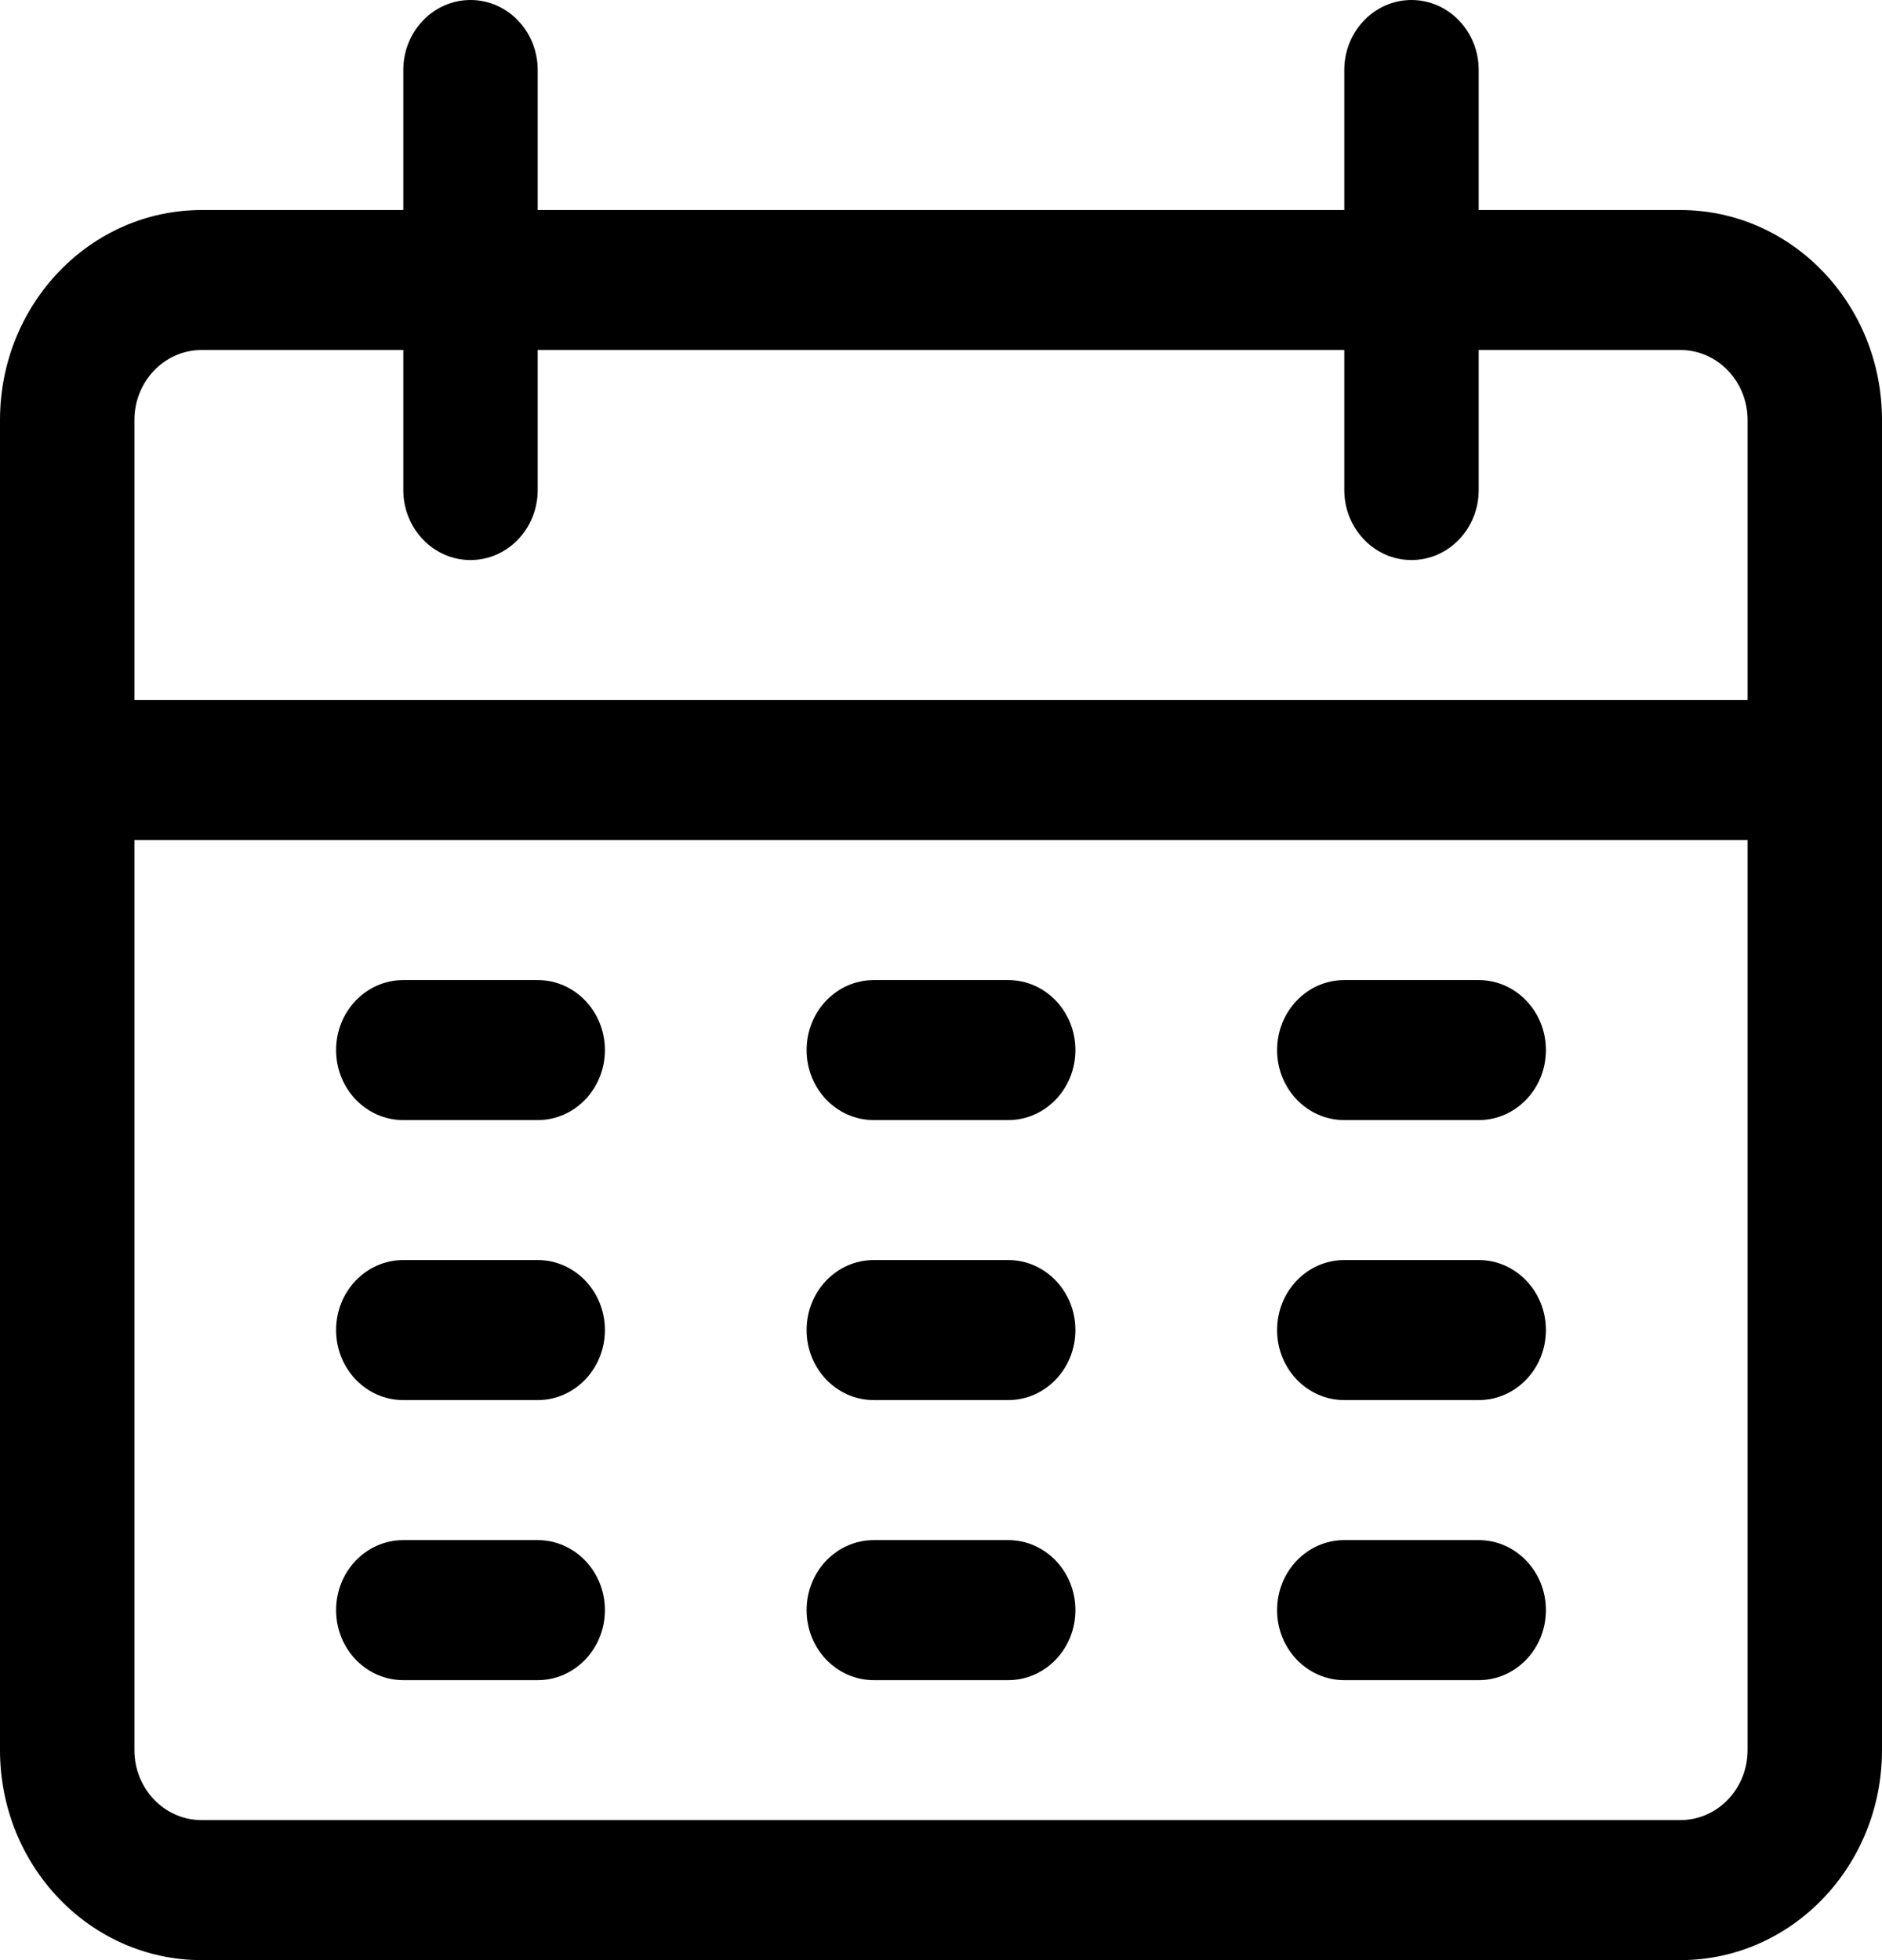 <svg width="24" height="25" viewBox="0 0 24 25" fill="none" xmlns="http://www.w3.org/2000/svg">
<path d="M21.429 2.679H18.857V0.893C18.857 0.4 18.473 0 18 0C17.527 0 17.143 0.4 17.143 0.893V2.679H6.857V0.893C6.857 0.4 6.473 0 6 0C5.527 0 5.143 0.4 5.143 0.893V2.679H2.571C1.151 2.679 0 3.878 0 5.357V22.321C0 23.801 1.151 25 2.571 25H21.429C22.849 25 24 23.801 24 22.321V5.357C24 3.878 22.849 2.679 21.429 2.679ZM22.286 22.321C22.286 22.815 21.902 23.214 21.428 23.214H2.571C2.098 23.214 1.714 22.815 1.714 22.321V10.714H22.286V22.321ZM22.286 8.929H1.714V5.357C1.714 4.864 2.098 4.464 2.571 4.464H5.143V6.25C5.143 6.743 5.527 7.143 6 7.143C6.473 7.143 6.857 6.743 6.857 6.25V4.464H17.143V6.25C17.143 6.743 17.527 7.143 18 7.143C18.473 7.143 18.857 6.743 18.857 6.25V4.464H21.429C21.902 4.464 22.286 4.864 22.286 5.357V8.929H22.286Z" fill="black"/>
<path d="M6.857 12.5H5.143C4.669 12.5 4.286 12.9 4.286 13.393C4.286 13.886 4.669 14.286 5.143 14.286H6.857C7.33 14.286 7.714 13.886 7.714 13.393C7.714 12.9 7.33 12.5 6.857 12.5Z" fill="black"/>
<path d="M12.857 12.5H11.143C10.669 12.5 10.286 12.9 10.286 13.393C10.286 13.886 10.669 14.286 11.143 14.286H12.857C13.331 14.286 13.714 13.886 13.714 13.393C13.714 12.9 13.331 12.5 12.857 12.5Z" fill="black"/>
<path d="M18.857 12.5H17.143C16.669 12.5 16.286 12.9 16.286 13.393C16.286 13.886 16.669 14.286 17.143 14.286H18.857C19.331 14.286 19.714 13.886 19.714 13.393C19.714 12.9 19.33 12.5 18.857 12.5Z" fill="black"/>
<path d="M6.857 16.071H5.143C4.669 16.071 4.286 16.471 4.286 16.964C4.286 17.457 4.669 17.857 5.143 17.857H6.857C7.33 17.857 7.714 17.457 7.714 16.964C7.714 16.471 7.33 16.071 6.857 16.071Z" fill="black"/>
<path d="M12.857 16.071H11.143C10.669 16.071 10.286 16.471 10.286 16.964C10.286 17.457 10.669 17.857 11.143 17.857H12.857C13.331 17.857 13.714 17.457 13.714 16.964C13.714 16.471 13.331 16.071 12.857 16.071Z" fill="black"/>
<path d="M18.857 16.071H17.143C16.669 16.071 16.286 16.471 16.286 16.964C16.286 17.457 16.669 17.857 17.143 17.857H18.857C19.331 17.857 19.714 17.457 19.714 16.964C19.714 16.471 19.33 16.071 18.857 16.071Z" fill="black"/>
<path d="M6.857 19.643H5.143C4.669 19.643 4.286 20.043 4.286 20.536C4.286 21.029 4.669 21.429 5.143 21.429H6.857C7.33 21.429 7.714 21.029 7.714 20.536C7.714 20.043 7.33 19.643 6.857 19.643Z" fill="black"/>
<path d="M12.857 19.643H11.143C10.669 19.643 10.286 20.043 10.286 20.536C10.286 21.029 10.669 21.429 11.143 21.429H12.857C13.331 21.429 13.714 21.029 13.714 20.536C13.714 20.043 13.331 19.643 12.857 19.643Z" fill="black"/>
<path d="M18.857 19.643H17.143C16.669 19.643 16.286 20.043 16.286 20.536C16.286 21.029 16.669 21.429 17.143 21.429H18.857C19.331 21.429 19.714 21.029 19.714 20.536C19.714 20.043 19.33 19.643 18.857 19.643Z" fill="black"/>
</svg>
